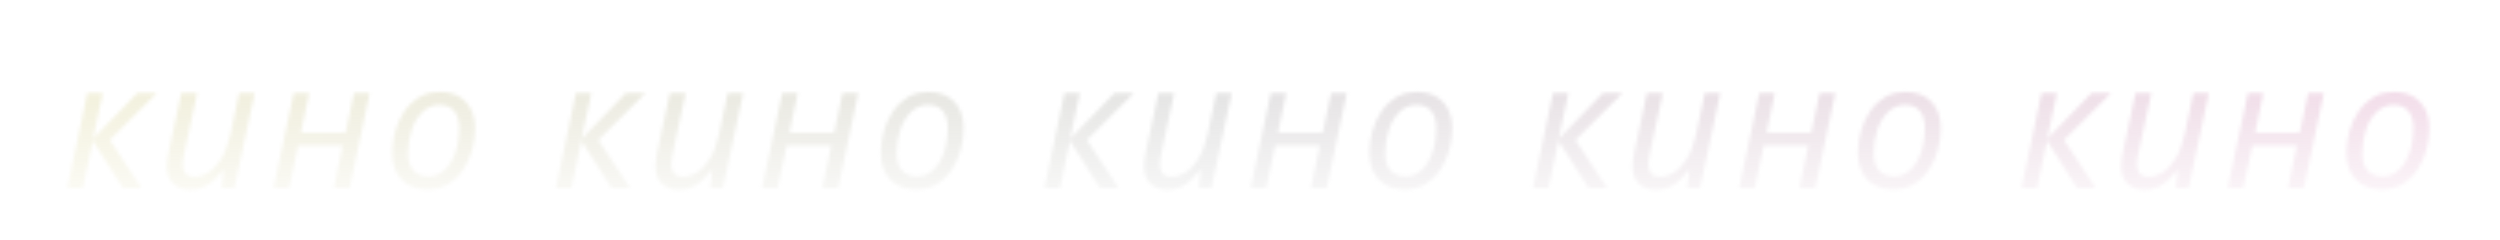 <svg width="678" height="65" viewBox="0 0 678 65" fill="none" xmlns="http://www.w3.org/2000/svg" xmlns:xlink="http://www.w3.org/1999/xlink">
	<desc>
			Created with Pixso.
	</desc>
	<defs>
		<linearGradient id="paint_linear_26_91_0" x1="339" y1="0" x2="339" y2="65" gradientUnits="userSpaceOnUse">
			<stop stop-color="#D9D9D9"/>
			<stop offset="1" stop-color="#D9D9D9" stop-opacity="0"/>
		</linearGradient>
		<linearGradient id="paint_linear_26_89_0" x1="-26.482" y1="74" x2="728.954" y2="74" gradientUnits="userSpaceOnUse">
			<stop stop-color="#D3C000"/>
			<stop offset="0.466" stop-color="#464646"/>
			<stop offset="1" stop-color="#D7007C"/>
		</linearGradient>
	</defs>
	<mask id="mask26_91" mask-type="alpha" maskUnits="userSpaceOnUse" x="0" y="0" width="678" height="65">
		<path id="[Linked] кино кино кино кино кино" d="M110.103 49.711Q112.451 51.387 115.994 51.387Q118.972 51.387 121.254 50.127Q121.433 50.028 121.608 49.922Q122.466 49.398 123.223 48.755Q124.584 47.598 125.615 46.055C126.686 44.453 127.494 42.68 128.041 40.734Q128.861 37.805 128.861 34.875C128.861 31.805 128.01 29.383 126.307 27.609Q125.814 27.092 125.248 26.675Q122.89 24.938 119.252 24.938Q116.505 24.938 114.315 26.041Q113.982 26.209 113.662 26.402Q112.698 26.984 111.864 27.715Q110.599 28.822 109.631 30.27Q108.026 32.66 107.205 35.59Q106.569 37.896 106.433 40.232Q106.397 40.863 106.397 41.496Q106.397 45.36 108.241 47.869Q108.572 48.32 108.963 48.727Q109.493 49.276 110.103 49.711ZM242.595 49.711Q244.943 51.387 248.486 51.387Q251.464 51.387 253.746 50.127Q253.925 50.028 254.1 49.922Q254.958 49.398 255.715 48.755Q257.076 47.598 258.107 46.055Q258.147 45.995 258.186 45.935Q259.733 43.58 260.533 40.734Q261.353 37.805 261.353 34.875Q261.353 30.873 259.425 28.34Q259.134 27.958 258.799 27.609Q258.306 27.092 257.74 26.675Q255.382 24.938 251.744 24.938Q248.997 24.938 246.807 26.041Q246.474 26.209 246.154 26.402Q245.19 26.984 244.356 27.715Q243.09 28.822 242.123 30.27Q240.517 32.66 239.697 35.59Q239.061 37.896 238.925 40.232Q238.889 40.863 238.889 41.496Q238.889 45.36 240.733 47.869Q241.064 48.32 241.455 48.727Q241.985 49.276 242.595 49.711ZM375.087 49.711Q377.435 51.387 380.978 51.387Q383.956 51.387 386.238 50.127Q386.417 50.028 386.591 49.922Q387.45 49.398 388.207 48.755Q389.568 47.598 390.599 46.055Q390.639 45.995 390.678 45.935Q392.225 43.58 393.025 40.734Q393.845 37.805 393.845 34.875Q393.845 30.873 391.917 28.34Q391.626 27.958 391.291 27.609Q390.798 27.092 390.232 26.675Q387.874 24.938 384.236 24.938Q381.489 24.938 379.299 26.041Q378.966 26.209 378.646 26.402Q377.682 26.984 376.848 27.715Q375.582 28.822 374.615 30.27Q373.009 32.66 372.189 35.59Q371.553 37.896 371.417 40.232Q371.381 40.863 371.381 41.496Q371.381 45.36 373.225 47.869Q373.556 48.32 373.947 48.727Q374.477 49.276 375.087 49.711ZM507.579 49.711Q509.927 51.387 513.47 51.387Q516.448 51.387 518.73 50.127Q518.909 50.028 519.083 49.922Q519.942 49.398 520.699 48.755Q522.06 47.598 523.091 46.055Q523.131 45.995 523.17 45.935Q524.717 43.58 525.517 40.734Q526.337 37.805 526.337 34.875Q526.337 30.873 524.409 28.34Q524.118 27.958 523.783 27.609Q523.29 27.092 522.724 26.675Q520.366 24.938 516.728 24.938Q513.981 24.938 511.791 26.041Q511.458 26.209 511.138 26.402Q510.174 26.984 509.34 27.715Q508.074 28.822 507.107 30.27Q505.501 32.66 504.681 35.59Q504.044 37.896 503.909 40.232Q503.872 40.863 503.872 41.496Q503.872 45.36 505.717 47.869Q506.048 48.32 506.439 48.727Q506.969 49.276 507.579 49.711ZM640.071 49.711Q642.419 51.387 645.962 51.387Q648.94 51.387 651.222 50.127Q651.401 50.028 651.576 49.922Q652.434 49.398 653.191 48.755Q654.552 47.598 655.583 46.055Q655.623 45.995 655.662 45.935Q657.209 43.58 658.009 40.734Q658.829 37.805 658.829 34.875Q658.829 30.873 656.901 28.34Q656.61 27.958 656.275 27.609Q655.782 27.092 655.216 26.675Q652.858 24.938 649.22 24.938Q646.473 24.938 644.283 26.041Q643.95 26.209 643.63 26.402Q642.666 26.984 641.832 27.715Q640.567 28.822 639.599 30.27Q637.994 32.66 637.173 35.59Q636.537 37.896 636.401 40.232Q636.365 40.863 636.365 41.496Q636.365 45.36 638.209 47.869Q638.54 48.32 638.931 48.727Q639.461 49.276 640.071 49.711ZM23.694 25.277L18.268 51L22.486 51L25.182 38.18L33.338 51L38.377 51L29.787 37.992L42.502 25.277L37.229 25.277L25.229 37.652L27.865 25.277L23.694 25.277ZM47.574 50.296Q49.22 51.48 51.718 51.48Q53.828 51.48 55.433 50.672Q57.05 49.852 58.269 48.633Q59.5 47.402 60.414 46.242L60.648 46.242L60.121 51L63.578 51L69.05 25.277L64.867 25.277L62.523 36.363Q61.609 40.582 59.968 43.125Q58.339 45.668 56.441 46.828Q54.554 47.977 52.925 47.977Q51.153 47.977 50.355 47.095Q50.351 47.09 50.347 47.086Q50.315 47.049 50.284 47.012Q49.562 46.132 49.562 44.66Q49.562 43.512 49.996 41.449L53.453 25.277L49.175 25.277L45.812 40.969Q45.625 42.023 45.449 43.008Q45.285 43.992 45.285 45.094Q45.285 47.838 46.638 49.437Q46.822 49.655 47.031 49.852Q47.29 50.092 47.574 50.296ZM79.66 25.277L74.188 51L78.406 51L80.856 39.48L92.949 39.48L90.547 51L94.824 51L100.25 25.277L96.02 25.277L93.723 35.977L81.629 35.977L83.832 25.277L79.66 25.277ZM156.185 25.277L150.76 51L154.978 51L157.674 38.18L165.83 51L170.869 51L162.279 37.992L174.994 25.277L169.721 25.277L157.721 37.652L160.357 25.277L156.185 25.277ZM180.066 50.296Q181.712 51.48 184.21 51.48Q186.32 51.48 187.925 50.672Q189.542 49.852 190.761 48.633Q191.992 47.402 192.906 46.242L193.14 46.242L192.613 51L196.07 51L201.542 25.277L197.359 25.277L195.015 36.363Q194.101 40.582 192.46 43.125Q190.831 45.668 188.933 46.828Q187.046 47.977 185.417 47.977Q183.645 47.977 182.847 47.095Q182.843 47.09 182.839 47.086Q182.807 47.049 182.776 47.012Q182.054 46.132 182.054 44.66Q182.054 43.512 182.488 41.449L185.945 25.277L181.667 25.277L178.304 40.969Q178.117 42.023 177.941 43.008Q177.777 43.992 177.777 45.094Q177.777 47.838 179.13 49.437Q179.314 49.655 179.523 49.852Q179.782 50.092 180.066 50.296ZM212.152 25.277L206.68 51L210.898 51L213.348 39.48L225.441 39.48L223.039 51L227.316 51L232.742 25.277L228.512 25.277L226.215 35.977L214.121 35.977L216.324 25.277L212.152 25.277ZM288.677 25.277L283.252 51L287.47 51L290.166 38.18L298.322 51L303.361 51L294.771 37.992L307.486 25.277L302.213 25.277L290.213 37.652L292.849 25.277L288.677 25.277ZM312.558 50.296Q314.204 51.48 316.702 51.48Q318.812 51.48 320.417 50.672Q322.034 49.852 323.253 48.633Q324.484 47.402 325.398 46.242L325.632 46.242L325.105 51L328.562 51L334.034 25.277L329.851 25.277L327.507 36.363Q326.593 40.582 324.952 43.125Q323.323 45.668 321.425 46.828Q319.538 47.977 317.909 47.977Q316.137 47.977 315.339 47.095L315.331 47.086Q315.299 47.049 315.268 47.012Q314.546 46.132 314.546 44.66Q314.546 43.512 314.98 41.449L318.437 25.277L314.159 25.277L310.796 40.969Q310.609 42.023 310.433 43.008Q310.269 43.992 310.269 45.094Q310.269 47.838 311.622 49.437Q311.806 49.655 312.015 49.852Q312.274 50.092 312.558 50.296ZM344.644 25.277L339.172 51L343.39 51L345.84 39.48L357.933 39.48L355.531 51L359.808 51L365.234 25.277L361.004 25.277L358.707 35.977L346.613 35.977L348.816 25.277L344.644 25.277ZM421.169 25.277L415.744 51L419.962 51L422.658 38.18L430.814 51L435.853 51L427.263 37.992L439.978 25.277L434.705 25.277L422.705 37.652L425.341 25.277L421.169 25.277ZM445.05 50.296Q446.696 51.48 449.194 51.48Q451.304 51.48 452.909 50.672Q454.526 49.852 455.745 48.633Q456.975 47.402 457.89 46.242L458.124 46.242L457.597 51L461.054 51L466.526 25.277L462.343 25.277L459.999 36.363Q459.085 40.582 457.444 43.125Q455.815 45.668 453.917 46.828Q452.03 47.977 450.401 47.977Q448.629 47.977 447.831 47.095L447.823 47.086Q447.791 47.049 447.76 47.012Q447.038 46.132 447.038 44.66Q447.038 43.512 447.472 41.449L450.929 25.277L446.651 25.277L443.288 40.969Q443.1 42.023 442.925 43.008Q442.761 43.992 442.761 45.094Q442.761 47.838 444.113 49.437Q444.298 49.655 444.507 49.852Q444.766 50.092 445.05 50.296ZM477.136 25.277L471.664 51L475.882 51L478.332 39.48L490.425 39.48L488.023 51L492.3 51L497.726 25.277L493.496 25.277L491.199 35.977L479.105 35.977L481.308 25.277L477.136 25.277ZM553.661 25.277L548.236 51L552.454 51L555.15 38.18L563.306 51L568.345 51L559.755 37.992L572.47 25.277L567.197 25.277L555.197 37.652L557.833 25.277L553.661 25.277ZM577.542 50.296Q579.188 51.48 581.686 51.48Q583.796 51.48 585.401 50.672Q587.018 49.852 588.237 48.633Q589.468 47.402 590.382 46.242L590.616 46.242L590.089 51L593.546 51L599.018 25.277L594.835 25.277L592.491 36.363Q591.577 40.582 589.936 43.125Q588.307 45.668 586.409 46.828Q584.522 47.977 582.893 47.977Q581.121 47.977 580.323 47.095L580.315 47.086Q580.283 47.049 580.252 47.012Q579.53 46.132 579.53 44.66Q579.53 43.512 579.964 41.449L583.421 25.277L579.143 25.277L575.78 40.969Q575.593 42.023 575.417 43.008Q575.253 43.992 575.253 45.094Q575.253 47.838 576.606 49.437Q576.79 49.655 576.999 49.852Q577.258 50.092 577.542 50.296ZM609.628 25.277L604.156 51L608.374 51L610.824 39.48L622.917 39.48L620.515 51L624.792 51L630.218 25.277L625.988 25.277L623.691 35.977L611.597 35.977L613.8 25.277L609.628 25.277ZM117.878 47.663Q117.084 47.883 116.229 47.883Q114.205 47.883 112.872 46.924Q112.468 46.633 112.127 46.254Q110.662 44.613 110.662 41.637Q110.662 38.039 111.717 35.039Q112.772 32.039 114.717 30.246Q115.713 29.322 116.89 28.871Q118.012 28.441 119.299 28.441Q121.221 28.441 122.369 29.332Q122.936 29.761 123.346 30.308Q123.776 30.881 124.033 31.582Q124.34 32.416 124.46 33.277Q124.537 33.83 124.537 34.395Q124.537 38.613 123.401 41.637Q122.276 44.66 120.401 46.277Q119.227 47.288 117.878 47.663ZM250.37 47.663Q249.576 47.883 248.721 47.883Q246.697 47.883 245.364 46.924Q244.96 46.633 244.619 46.254Q243.154 44.613 243.154 41.637Q243.154 38.039 244.209 35.039Q245.264 32.039 247.209 30.246Q248.205 29.322 249.382 28.871Q250.504 28.441 251.791 28.441Q253.713 28.441 254.861 29.332Q255.428 29.761 255.838 30.308Q256.268 30.881 256.525 31.582Q256.832 32.416 256.952 33.277Q257.029 33.83 257.029 34.395Q257.029 38.613 255.892 41.637Q254.767 44.66 252.892 46.277Q251.719 47.288 250.37 47.663ZM382.862 47.663Q382.068 47.883 381.213 47.883Q379.189 47.883 377.856 46.924Q377.452 46.633 377.111 46.254Q375.646 44.613 375.646 41.637Q375.646 38.039 376.701 35.039Q377.756 32.039 379.701 30.246Q380.697 29.322 381.874 28.871Q382.996 28.441 384.283 28.441Q386.205 28.441 387.353 29.332Q387.92 29.761 388.33 30.308Q388.76 30.881 389.017 31.582Q389.324 32.416 389.444 33.277Q389.521 33.83 389.521 34.395Q389.521 38.613 388.384 41.637Q387.259 44.66 385.384 46.277Q384.211 47.288 382.862 47.663ZM515.353 47.663Q514.56 47.883 513.705 47.883Q511.681 47.883 510.348 46.924Q509.944 46.633 509.603 46.254Q508.138 44.613 508.138 41.637Q508.138 38.039 509.193 35.039Q510.247 32.039 512.193 30.246Q513.189 29.322 514.366 28.871Q515.488 28.441 516.775 28.441Q518.697 28.441 519.845 29.332Q520.412 29.761 520.822 30.308Q521.252 30.881 521.509 31.582Q521.816 32.416 521.936 33.277Q522.013 33.83 522.013 34.395Q522.013 38.613 520.876 41.637Q519.751 44.66 517.876 46.277Q516.703 47.288 515.353 47.663ZM647.846 47.663Q647.052 47.883 646.197 47.883Q644.173 47.883 642.84 46.924Q642.436 46.633 642.095 46.254Q640.63 44.613 640.63 41.637Q640.63 38.039 641.685 35.039Q642.74 32.039 644.685 30.246Q645.681 29.322 646.858 28.871Q647.98 28.441 649.267 28.441Q651.189 28.441 652.337 29.332Q652.904 29.761 653.314 30.308Q653.744 30.881 654.001 31.582Q654.308 32.416 654.428 33.277Q654.505 33.83 654.505 34.395Q654.505 38.613 653.369 41.637Q652.244 44.66 650.369 46.277Q649.195 47.288 647.846 47.663Z" fill="url(#paint_linear_26_91_0)" fill-opacity="1" fill-rule="evenodd"/>
	</mask>
	<g mask="url(#mask26_91)">
		<rect id="Rectangle 14" x="-50" y="-26" width="778.954" height="100" fill="#D9D9D9" fill-opacity="0.2"/>
		<rect id="Rectangle 14" x="-50" y="-26" width="778.954" height="100" fill="url(#paint_linear_26_89_0)" fill-opacity="0.2"/>
	</g>
</svg>
